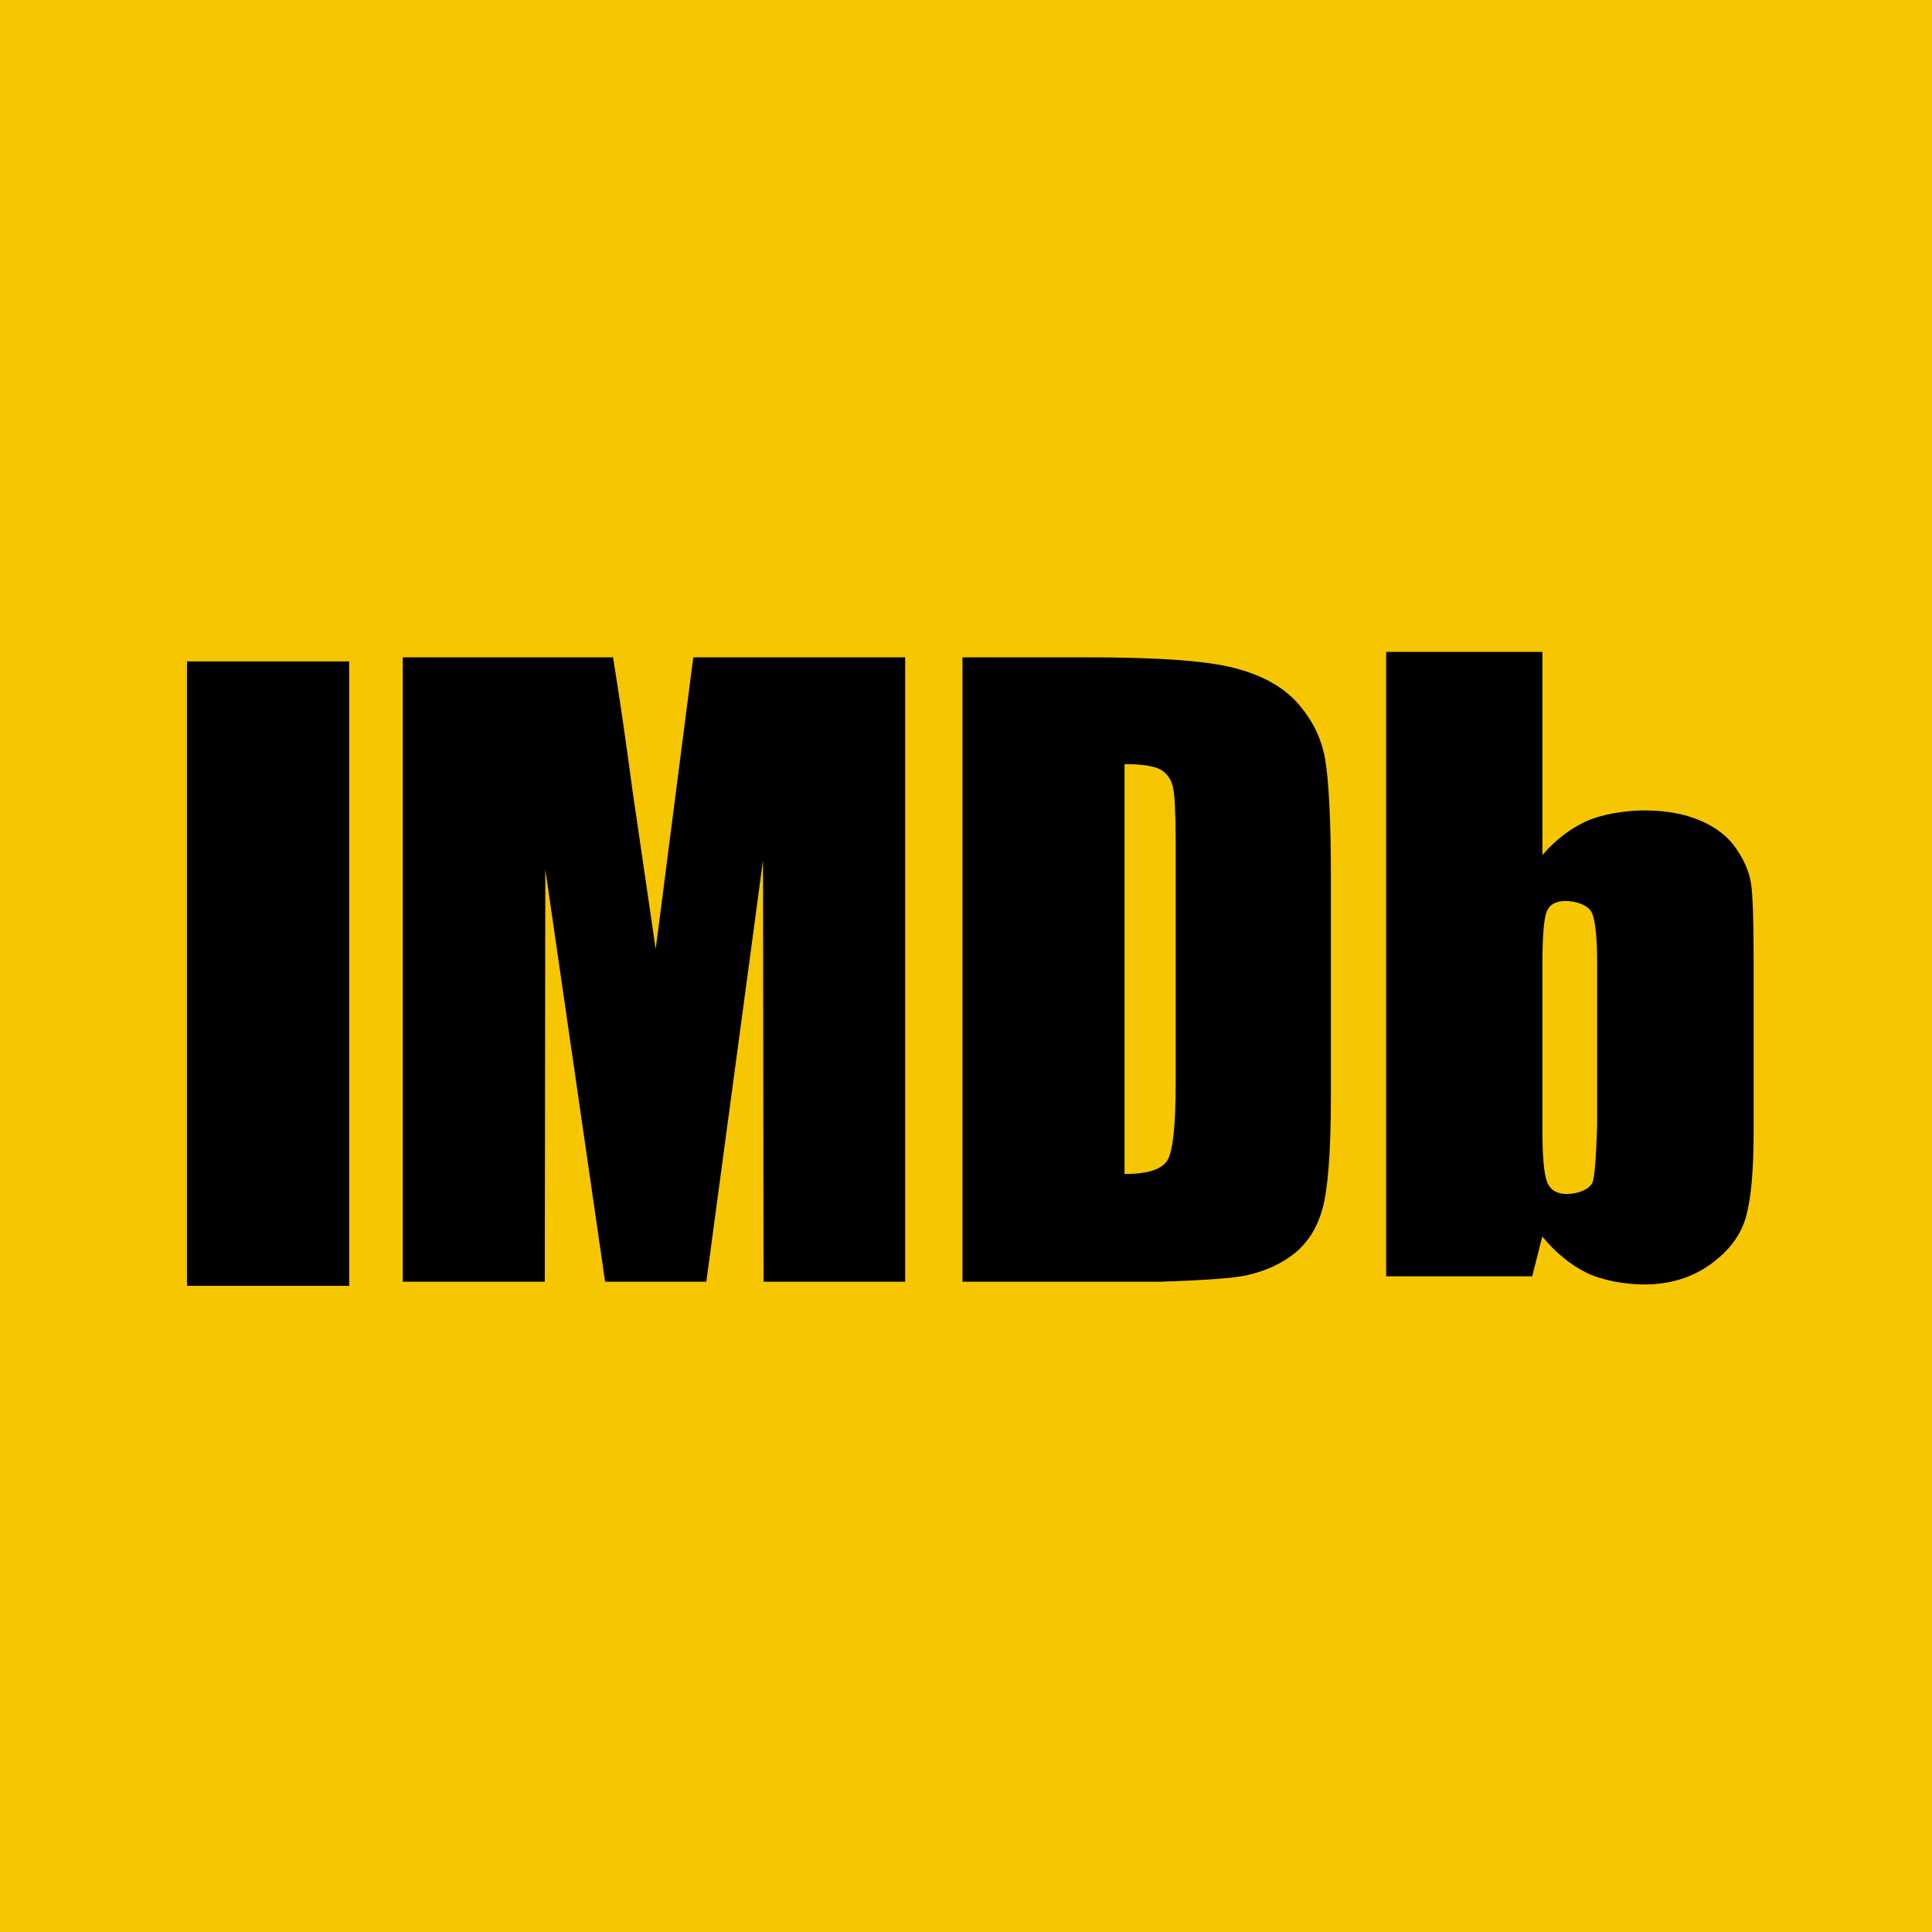 <?xml version="1.0" encoding="UTF-8" standalone="no"?>
<!-- Created with Inkscape (http://www.inkscape.org/) -->

<svg
   width="100"
   height="100"
   viewBox="0 0 100 100"
   version="1.1"
   id="svg148967"
   inkscape:version="1.2 (dc2aedaf03, 2022-05-15)"
   sodipodi:docname="IMDB_logo.svg"
   xml:space="preserve"
   xmlns:inkscape="http://www.inkscape.org/namespaces/inkscape"
   xmlns:sodipodi="http://sodipodi.sourceforge.net/DTD/sodipodi-0.dtd"
   xmlns:xlink="http://www.w3.org/1999/xlink"
   xmlns="http://www.w3.org/2000/svg"
   xmlns:svg="http://www.w3.org/2000/svg"><sodipodi:namedview
     id="namedview148969"
     pagecolor="#ffffff"
     bordercolor="#eeeeee"
     borderopacity="1"
     inkscape:showpageshadow="0"
     inkscape:pageopacity="0"
     inkscape:pagecheckerboard="0"
     inkscape:deskcolor="#ffffff"
     inkscape:document-units="px"
     showgrid="false"
     inkscape:zoom="1.6819304"
     inkscape:cx="48.753503"
     inkscape:cy="71.34659"
     inkscape:window-width="1920"
     inkscape:window-height="1017"
     inkscape:window-x="-8"
     inkscape:window-y="-8"
     inkscape:window-maximized="1"
     inkscape:current-layer="layer1" /><defs
     id="defs148964"><path
       d="M 575,24.91 C 573.44,12.15 563.97,1.98 551.91,0 499.05,0 76.18,0 23.32,0 10.11,2.17 0,14.16 0,28.61 c 0,23.23 0,209.03 0,232.25 0,16 12.37,28.97 27.64,28.97 51.99,0 467.96,0 519.95,0 14.06,0 25.67,-11.01 27.41,-25.26 0,-47.93 0,-215.7 0,-239.66 z"
       id="d1pwhf9wy2" /><path
       d="m 69.35,58.24 h 45.63 V 233.89 H 69.35 Z"
       id="g5jjnq26yS" /><path
       d="m 201.2,139.15 c -3.92,-26.77 -6.1,-41.65 -6.53,-44.62 -1.91,-14.33 -3.73,-26.8 -5.47,-37.44 -3.95,0 -23.66,0 -59.16,0 v 175.65 h 39.97 l 0.14,-115.98 16.82,115.98 h 28.47 l 15.95,-118.56 0.15,118.56 h 39.84 V 57.09 h -59.61 z"
       id="i3Prh1JpXt" /><path
       d="m 346.71,93.63 c 0.5,2.24 0.76,7.32 0.76,15.26 0,6.81 0,61.29 0,68.1 0,11.69 -0.76,18.85 -2.27,21.49 -1.52,2.64 -5.56,3.95 -12.11,3.95 0,-11.53 0,-103.77 0,-115.3 4.97,0 8.36,0.53 10.16,1.57 1.8,1.05 2.96,2.69 3.46,4.93 z m 20.61,137.32 c 5.43,-1.19 9.99,-3.29 13.69,-6.28 3.69,-3 6.28,-7.15 7.76,-12.46 1.49,-5.3 2.37,-15.83 2.37,-31.58 0,-6.16 0,-55.51 0,-61.68 0,-16.62 -0.65,-27.76 -1.66,-33.42 -1.02,-5.67 -3.55,-10.82 -7.6,-15.44 -4.06,-4.62 -9.98,-7.94 -17.76,-9.96 -7.79,-2.02 -20.49,-3.04 -42.58,-3.04 -2.27,0 -13.61,0 -34.04,0 v 175.65 h 55.28 c 12.74,-0.4 20.92,-0.99 24.54,-1.79 z"
       id="a4ov9rRGQm" /><path
       d="m 464.76,204.7 c -0.84,2.23 -4.52,3.36 -7.3,3.36 -2.72,0 -4.53,-1.08 -5.45,-3.25 -0.92,-2.16 -1.37,-7.09 -1.37,-14.81 0,-4.64 0,-41.78 0,-46.42 0,-8 0.4,-12.99 1.21,-14.98 0.8,-1.97 2.56,-2.97 5.28,-2.97 2.78,0 6.51,1.13 7.47,3.4 0.95,2.27 1.43,7.12 1.43,14.55 0,3 0,18 0,45.01 -0.29,9.25 -0.71,14.62 -1.27,16.11 z m -58.08,26.51 h 41.08 c 1.71,-6.71 2.65,-10.44 2.84,-11.19 3.72,4.5 7.81,7.88 12.3,10.12 4.47,2.25 11.16,3.37 16.34,3.37 7.21,0 13.43,-1.89 18.68,-5.68 5.24,-3.78 8.58,-8.26 10,-13.41 1.42,-5.16 2.13,-13 2.13,-23.54 0,-4.93 0,-44.35 0,-49.28 0,-10.6 -0.24,-17.52 -0.71,-20.77 -0.47,-3.25 -1.87,-6.56 -4.2,-9.95 -2.33,-3.39 -5.72,-6.02 -10.16,-7.9 -4.44,-1.88 -9.68,-2.82 -15.72,-2.82 -5.25,0 -11.97,1.05 -16.45,3.12 -4.47,2.07 -8.53,5.21 -12.17,9.42 0,-3.81 0,-22.85 0,-57.14 h -43.96 z"
       id="fk968BpsX" /><clipPath
       clipPathUnits="userSpaceOnUse"
       id="clipPath64638"><rect
         style="opacity:1;fill:#008000;fill-opacity:1;stroke:none;stroke-width:0.903;stroke-opacity:1;stop-color:#000000"
         id="rect64640"
         width="58.73"
         height="58.73"
         x="547.829"
         y="2032.944"
         transform="rotate(-90)" /></clipPath></defs><g
     inkscape:label="Layer 1"
     inkscape:groupmode="layer"
     id="layer1"><g
       id="g149851"
       transform="scale(2)"><rect
         style="fill:#f6c700;fill-opacity:1;stroke-width:8.588;stroke-miterlimit:0;stop-color:#000000"
         id="rect149246"
         width="50"
         height="50"
         x="0"
         y="0" /><g
         id="g149353"
         transform="matrix(0.092,0,0,0.092,60.094,48.188)"><g
           id="g149113"
           transform="translate(-669.947,-395.966)"><use
             xlink:href="#g5jjnq26yS"
             opacity="1"
             fill="#000000"
             fill-opacity="1"
             id="use149107" /><g
             id="g149111"><use
               xlink:href="#g5jjnq26yS"
               opacity="1"
               fill-opacity="0"
               stroke="#000000"
               stroke-width="1"
               stroke-opacity="0"
               id="use149109" /></g></g><g
           id="g149121"
           transform="translate(-669.947,-395.966)"><use
             xlink:href="#i3Prh1JpXt"
             opacity="1"
             fill="#000000"
             fill-opacity="1"
             id="use149115" /><g
             id="g149119"><use
               xlink:href="#i3Prh1JpXt"
               opacity="1"
               fill-opacity="0"
               stroke="#000000"
               stroke-width="1"
               stroke-opacity="0"
               id="use149117" /></g></g><g
           id="g149129"
           transform="translate(-669.947,-395.966)"><use
             xlink:href="#a4ov9rRGQm"
             opacity="1"
             fill="#000000"
             fill-opacity="1"
             id="use149123" /><g
             id="g149127"><use
               xlink:href="#a4ov9rRGQm"
               opacity="1"
               fill-opacity="0"
               stroke="#000000"
               stroke-width="1"
               stroke-opacity="0"
               id="use149125" /></g></g><g
           id="g149137"
           transform="translate(-669.947,-395.966)"><use
             xlink:href="#fk968BpsX"
             opacity="1"
             fill="#000000"
             fill-opacity="1"
             id="use149131" /><g
             id="g149135"><use
               xlink:href="#fk968BpsX"
               opacity="1"
               fill-opacity="0"
               stroke="#000000"
               stroke-width="1"
               stroke-opacity="0"
               id="use149133" /></g></g></g></g></g></svg>
